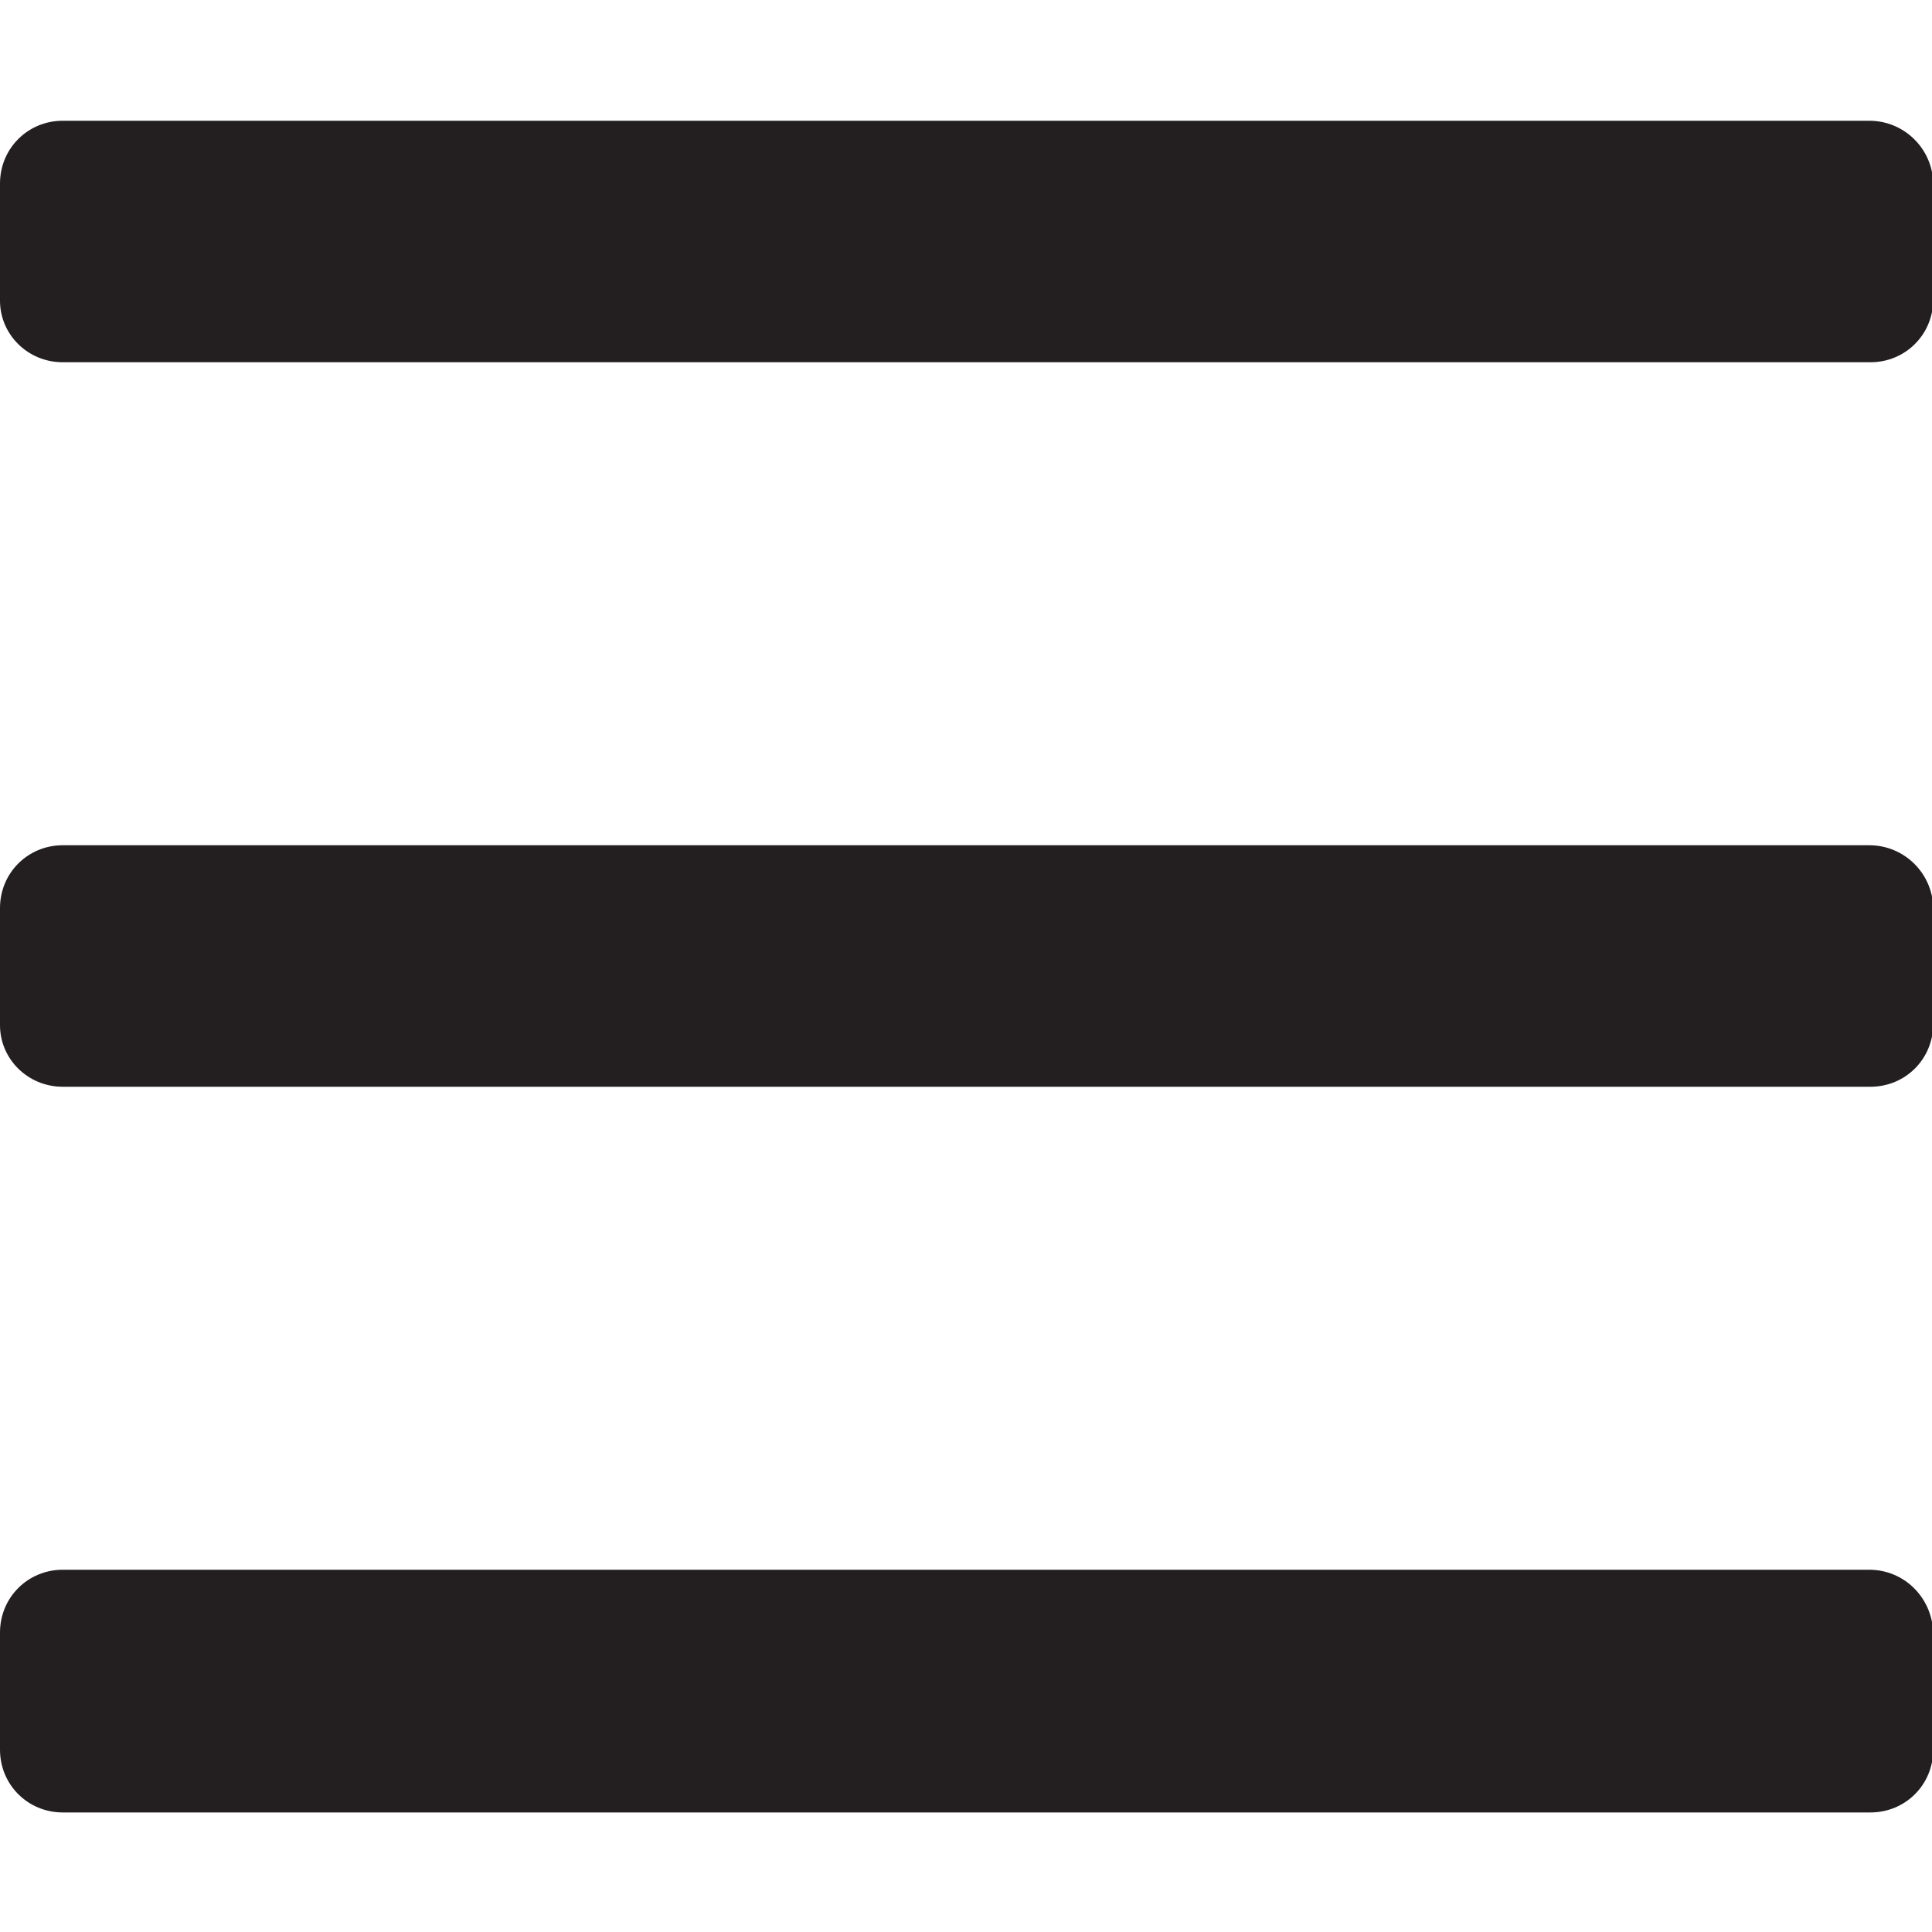 <?xml version="1.0" encoding="utf-8"?>
<!-- Generator: Adobe Illustrator 21.0.0, SVG Export Plug-In . SVG Version: 6.00 Build 0)  -->
<svg version="1.1" id="Layer_1" xmlns="http://www.w3.org/2000/svg" xmlns:xlink="http://www.w3.org/1999/xlink" x="0px" y="0px"
	 viewBox="0 0 160 160" style="enable-background:new 0 0 160 160;" xml:space="preserve">
<style type="text/css">
	.st0{fill:#231F20;}
</style>
<g>
	<path class="st0" d="M154.8,10H5.2C2.3,10,0,12.3,0,15.2v9.7C0,27.7,2.3,30,5.2,30h149.7c2.9,0,5.2-2.3,5.2-5.2v-9.7
		C160,12.3,157.7,10,154.8,10L154.8,10z"/>
</g>
<g>
	<path class="st0" d="M154.8,70H5.2C2.3,70,0,72.3,0,75.2v9.7C0,87.7,2.3,90,5.2,90h149.7c2.9,0,5.2-2.3,5.2-5.2v-9.7
		C160,72.3,157.7,70,154.8,70L154.8,70z"/>
</g>
<g>
	<path class="st0" d="M154.8,130H5.2c-2.9,0-5.2,2.3-5.2,5.2v9.7c0,2.9,2.3,5.2,5.2,5.2h149.7c2.9,0,5.2-2.3,5.2-5.2v-9.7
		C160,132.3,157.7,130,154.8,130L154.8,130z"/>
</g>
</svg>
